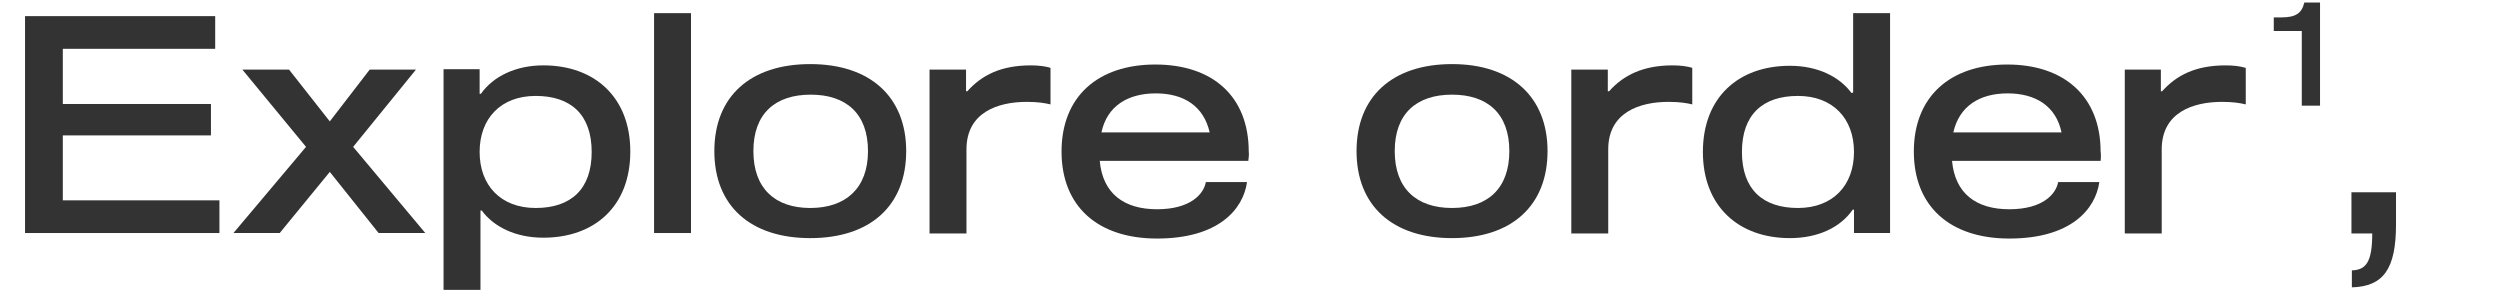 <?xml version="1.0" encoding="utf-8"?>
<!-- Generator: Adobe Illustrator 26.0.2, SVG Export Plug-In . SVG Version: 6.00 Build 0)  -->
<svg version="1.1" id="Layer_1" xmlns="http://www.w3.org/2000/svg" xmlns:xlink="http://www.w3.org/1999/xlink" x="0px" y="0px"
	 viewBox="0 0 589 69" style="enable-background:new 0 0 589 69;" xml:space="preserve">
<style type="text/css">
	.st0{fill:#333333;}
</style>
<g>
	<g>
		<path class="st0" d="M14.8,24.5h34.9v7.4H14.8v15.3h36.9v7.7H5.9V3.8h44.8v7.7H14.8V24.5z"/>
		<path class="st0" d="M100.2,54.9h-11L77.7,40.5L65.9,54.9H55l17.1-20.3l-15-18.2h11l9.6,12.2l9.4-12.2h10.9L83.2,34.6L100.2,54.9z
			"/>
		<path class="st0" d="M113.2,49.7v18.6h-8.7v-52h8.5v5.8h0.3c2.9-4.1,8.2-6.7,14.7-6.7c12.1,0,20.5,7.5,20.5,20.3
			c0,12.9-8.4,20.3-20.5,20.3c-6.6,0-11.7-2.6-14.5-6.4H113.2z M113,35.8c0,7.9,5,13.2,13.2,13.2c8.3,0,13.2-4.4,13.2-13.2
			s-4.9-13.2-13.2-13.2C118,22.6,113,27.9,113,35.8z"/>
		<path class="st0" d="M154.1,3.1h8.7v51.8h-8.7V3.1z"/>
		<path class="st0" d="M213.5,35.6c0,12.9-8.5,20.5-22.6,20.5s-22.6-7.6-22.6-20.5s8.5-20.5,22.6-20.5S213.5,22.8,213.5,35.6z
			 M204.5,35.6c0-8.8-5.1-13.3-13.5-13.3s-13.5,4.5-13.5,13.3S182.6,49,190.9,49S204.5,44.4,204.5,35.6z"/>
		<path class="st0" d="M227.6,16.4v5.1h0.3c3.4-3.8,7.9-6.1,15-6.1c1.6,0,3.5,0.2,4.6,0.6v8.6c-1.2-0.3-2.9-0.6-5.6-0.6
			c-6.7,0-14.2,2.4-14.2,11.2v19.8h-8.7V16.4H227.6z"/>
		<path class="st0" d="M294.1,37.9h-35c0.7,7.7,5.7,11.4,13.5,11.4c7.9,0,11-3.6,11.5-6.4h9.7c-0.9,6.4-6.7,13.3-21.2,13.3
			c-14,0-22.5-7.6-22.5-20.5s8.5-20.5,22.1-20.5s22,7.6,22,20.5C294.3,36.3,294.2,37.2,294.1,37.9z M259.5,31.2H285
			c-1.4-6.2-6.1-9.2-12.7-9.2S260.8,25,259.5,31.2z"/>
		<path class="st0" d="M364.6,35.6c0,12.9-8.5,20.5-22.5,20.5s-22.5-7.6-22.5-20.5s8.5-20.5,22.5-20.5S364.6,22.8,364.6,35.6z
			 M355.6,35.6c0-8.8-5.1-13.3-13.5-13.3s-13.5,4.5-13.5,13.3S333.7,49,342.1,49S355.6,44.4,355.6,35.6z"/>
		<path class="st0" d="M378.8,16.4v5.1h0.3c3.4-3.8,8-6.1,15-6.1c1.6,0,3.5,0.2,4.6,0.6v8.6c-1.2-0.3-2.9-0.6-5.6-0.6
			c-6.7,0-14.2,2.4-14.2,11.2v19.8h-8.7V16.4H378.8z"/>
		<path class="st0" d="M436.6,21.8V3.1h8.7v51.8h-8.5v-5.5h-0.3c-2.9,4.2-8.2,6.7-14.8,6.7c-12.1,0-20.5-7.5-20.5-20.3
			c0-12.9,8.4-20.3,20.5-20.3c6.6,0,11.7,2.6,14.5,6.4L436.6,21.8L436.6,21.8z M436.8,35.8c0-7.9-5-13.2-13.2-13.2
			c-8.3,0-13.2,4.4-13.2,13.2s4.9,13.2,13.2,13.2C431.8,49,436.8,43.7,436.8,35.8z"/>
		<path class="st0" d="M494.9,37.9h-35c0.7,7.7,5.7,11.4,13.5,11.4c7.9,0,11-3.6,11.5-6.4h9.7c-0.9,6.4-6.7,13.3-21.2,13.3
			c-14,0-22.5-7.6-22.5-20.5s8.5-20.5,22-20.5s22,7.6,22,20.5C495,36.3,495,37.2,494.9,37.9z M460.2,31.2h25.5
			C484.4,25,479.6,22,473,22S461.6,25,460.2,31.2z"/>
		<path class="st0" d="M509.1,16.4v5.1h0.3c3.4-3.8,7.9-6.1,15-6.1c1.7,0,3.5,0.2,4.7,0.6v8.6c-1.2-0.3-2.9-0.6-5.6-0.6
			c-6.7,0-14.2,2.4-14.2,11.2v19.8h-8.7V16.4H509.1z"/>
		<path class="st0" d="M546.6,24.9h-4.3V7.3h-6.6V4.1h1.8c3.4,0,4.8-1,5.4-3.5h3.7L546.6,24.9L546.6,24.9z"/>
		<path class="st0" d="M564.5,52.9c0,10.5-3,14.6-10.4,14.8v-4c3.3-0.1,4.8-1.9,4.8-8.7h-4.9v-9.7h10.5V52.9z"/>
	</g>
</g>
</svg>
